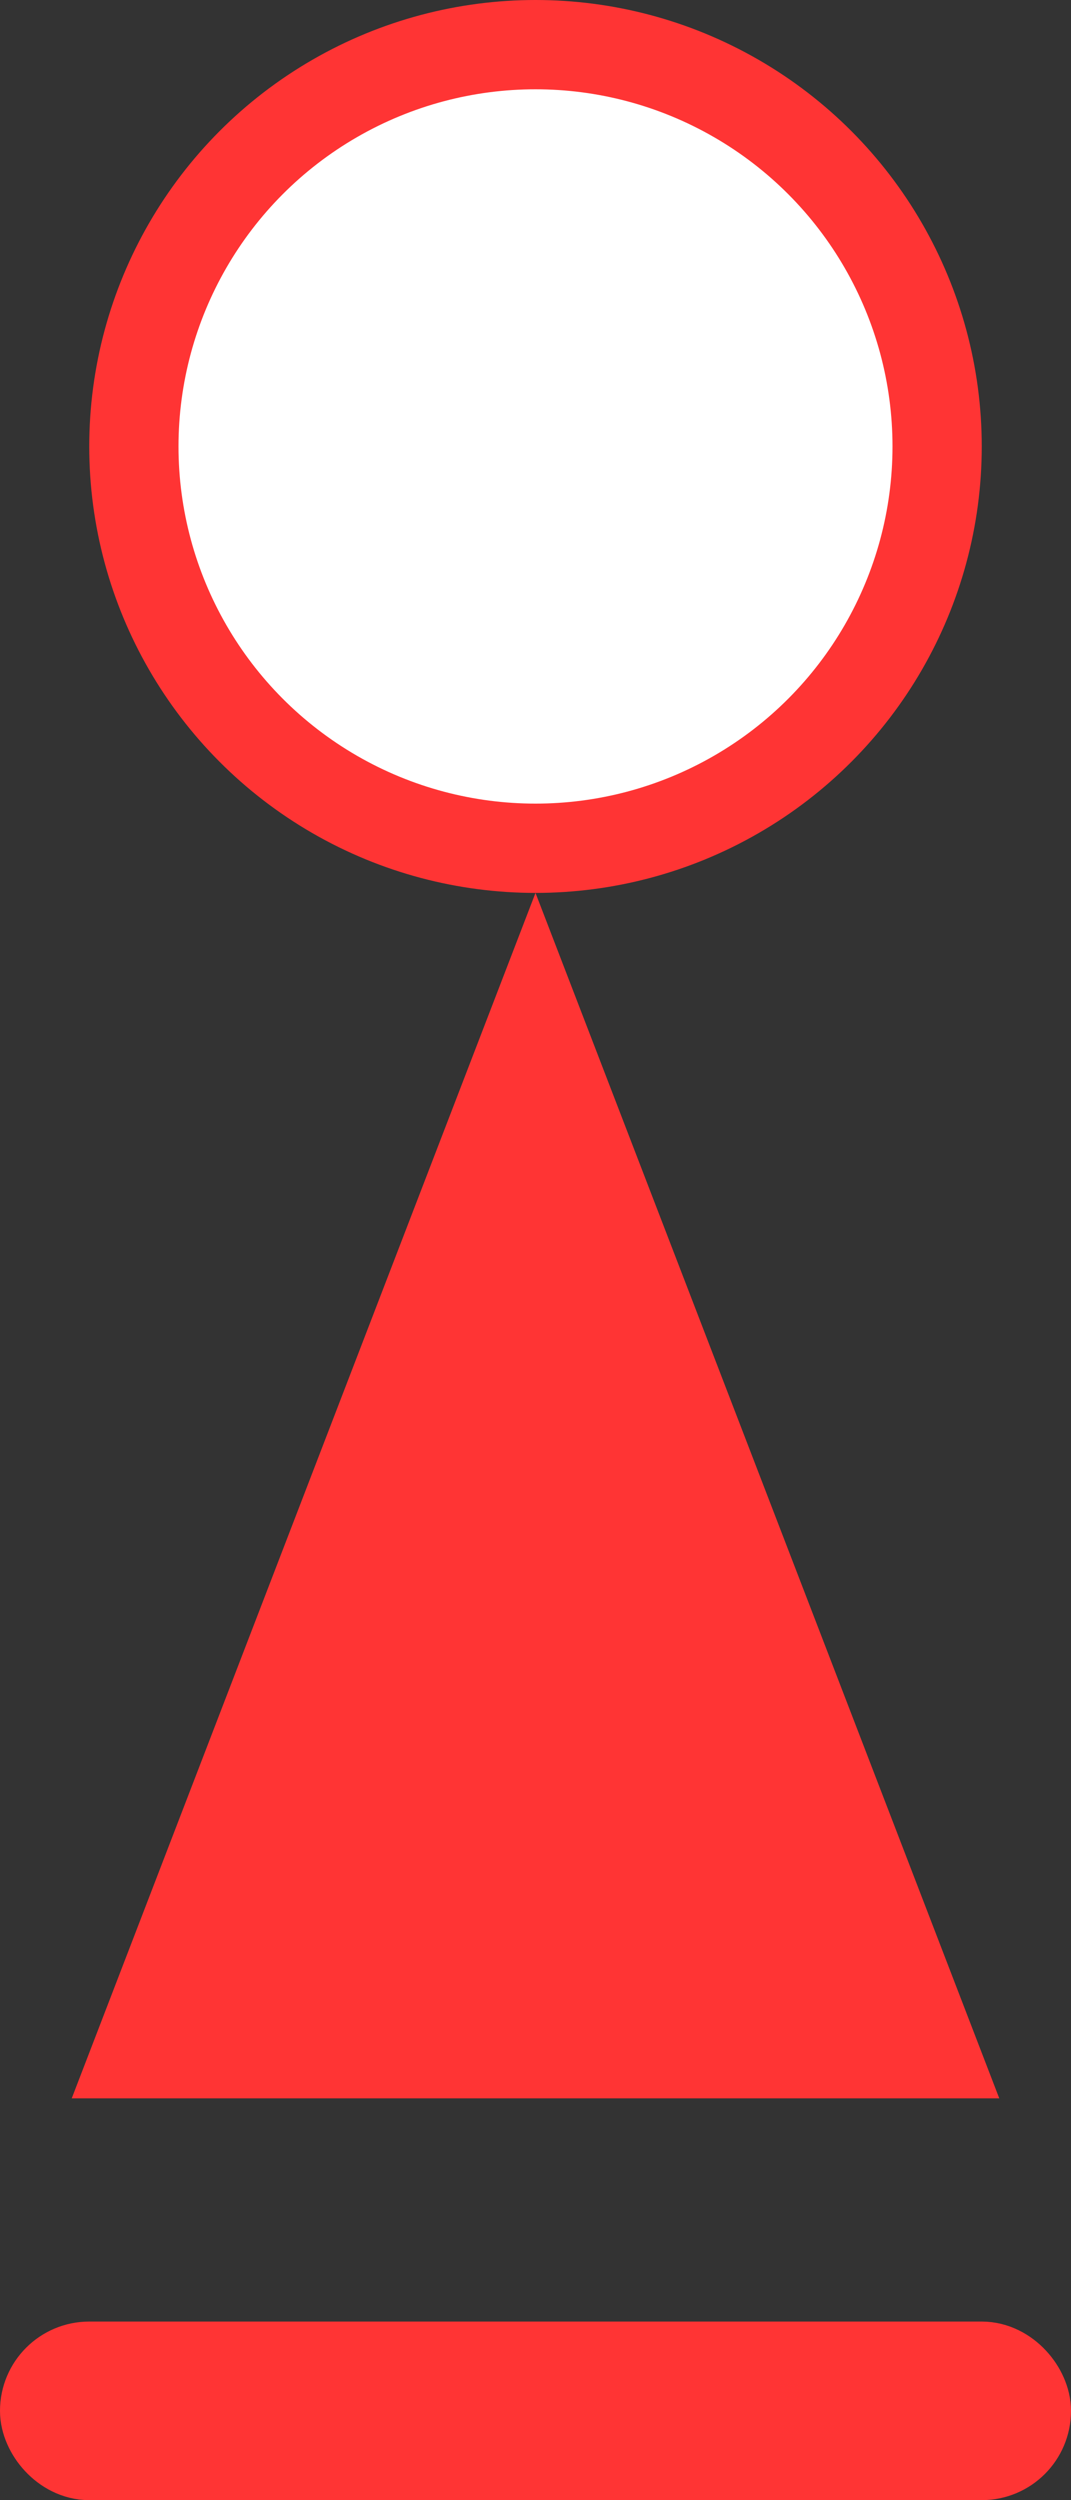 <svg width="6" height="14" viewBox="0 0 6 14" fill="none" xmlns="http://www.w3.org/2000/svg">
<rect x="0" y="0" width="6" height="14" fill="#333333" stroke="none"/>
<circle cx="3" cy="2.5" r="2.25" fill="white" stroke="#FF3434" stroke-width="0.5"/>
<rect x="0.25" y="13.25" width="5.5" height="0.5" rx="0.25" stroke="#FF3434" stroke-width="0.5"/>
<path d="M0.766 11.5L3 5.696L5.234 11.5H0.766Z" fill="#FF3434" stroke="#FF3434" stroke-width="0.5"/>
</svg>

